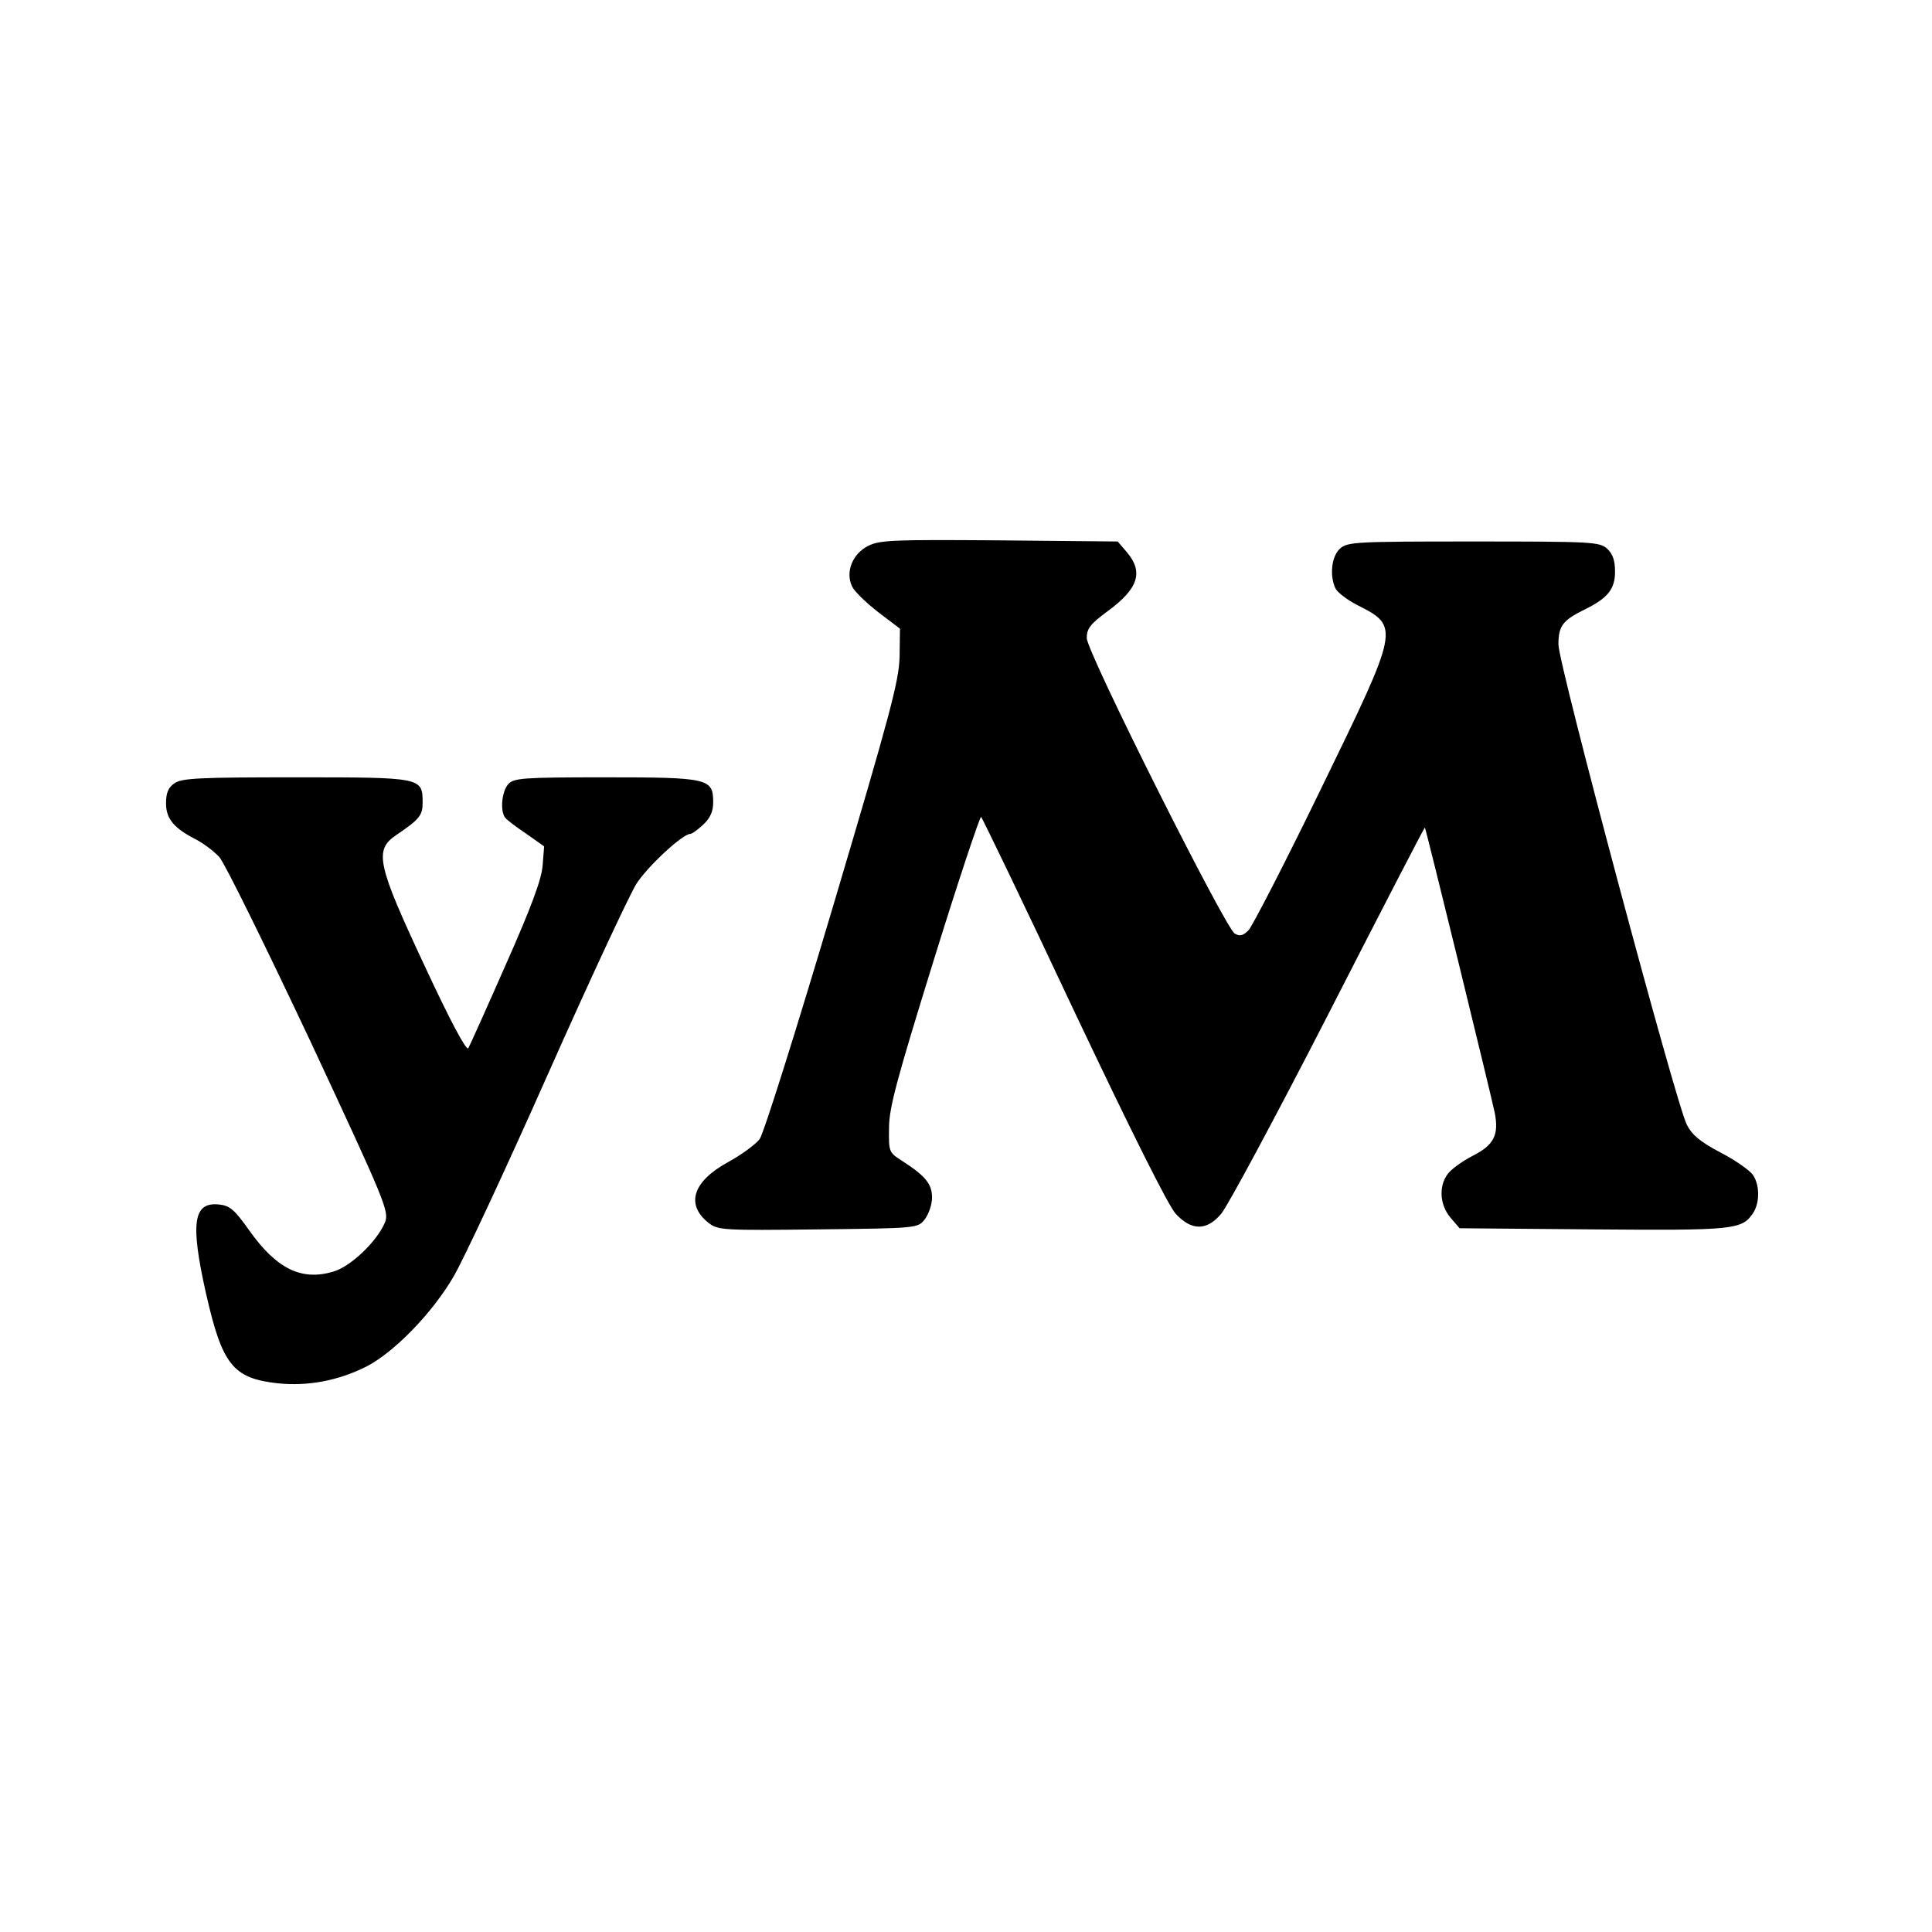 <?xml version="1.0" standalone="no"?>
<!DOCTYPE svg PUBLIC "-//W3C//DTD SVG 20010904//EN"
 "http://www.w3.org/TR/2001/REC-SVG-20010904/DTD/svg10.dtd">
<svg version="1.0" xmlns="http://www.w3.org/2000/svg"
 width="512pt" height="512pt" viewBox="0 0 512 512"
 preserveAspectRatio="xMidYMid meet">
<g transform="translate(0,512) scale(0.1,-0.1)"
fill="#000000" stroke="none">
<path d="M2300 3673 c-41 -21 -60 -69 -42 -107 6 -13 37 -43 69 -68 l58 -44
-1 -75 c-2 -65 -24 -148 -177 -663 -96 -323 -183 -600 -194 -615 -11 -14 -49
-42 -84 -61 -93 -51 -113 -112 -51 -161 25 -19 37 -20 290 -17 264 3 264 3
283 27 10 13 19 39 19 57 0 37 -18 58 -80 98 -34 22 -35 23 -34 87 0 53 21
130 119 446 65 210 122 380 125 378 3 -2 114 -232 245 -511 155 -327 251 -519
271 -541 42 -45 82 -45 120 0 16 18 144 256 284 529 140 274 255 496 256 495
3 -3 175 -707 185 -755 12 -60 -2 -87 -60 -116 -27 -14 -57 -36 -65 -48 -24
-33 -20 -82 8 -115 l24 -28 353 -3 c371 -3 395 -1 424 42 19 27 19 76 0 103
-9 12 -47 39 -86 59 -53 28 -75 46 -89 74 -29 57 -340 1220 -340 1272 0 49 11
64 70 93 61 30 80 54 80 100 0 30 -6 47 -21 61 -20 18 -41 19 -354 19 -313 0
-334 -1 -354 -19 -23 -21 -28 -74 -11 -107 6 -10 32 -30 58 -43 112 -57 111
-59 -98 -488 -94 -194 -181 -362 -191 -373 -15 -15 -23 -17 -37 -9 -26 17
-392 746 -392 783 0 25 9 37 55 71 82 60 96 104 51 157 l-24 28 -314 3 c-283
2 -316 1 -348 -15z"/>
<path d="M462 3044 c-16 -11 -22 -25 -22 -53 0 -41 21 -66 80 -96 19 -10 46
-30 61 -46 14 -15 121 -233 239 -483 203 -435 212 -457 200 -486 -21 -50 -91
-117 -137 -130 -84 -25 -150 7 -223 110 -39 55 -51 65 -80 68 -68 7 -76 -49
-34 -236 43 -189 71 -225 191 -238 79 -8 159 7 233 44 73 37 175 141 232 239
26 44 138 284 249 534 111 250 217 477 235 506 29 46 123 133 143 133 5 0 20
11 35 25 18 17 26 34 26 59 0 63 -12 66 -286 66 -221 0 -242 -2 -257 -18 -17
-19 -22 -69 -9 -88 4 -6 29 -25 56 -43 l48 -34 -4 -51 c-3 -37 -30 -110 -97
-261 -51 -116 -96 -216 -100 -223 -5 -8 -50 77 -115 217 -127 271 -135 308
-76 348 62 42 70 52 70 86 0 67 -2 67 -336 67 -255 0 -303 -2 -322 -16z"/>
</g>
</svg>
